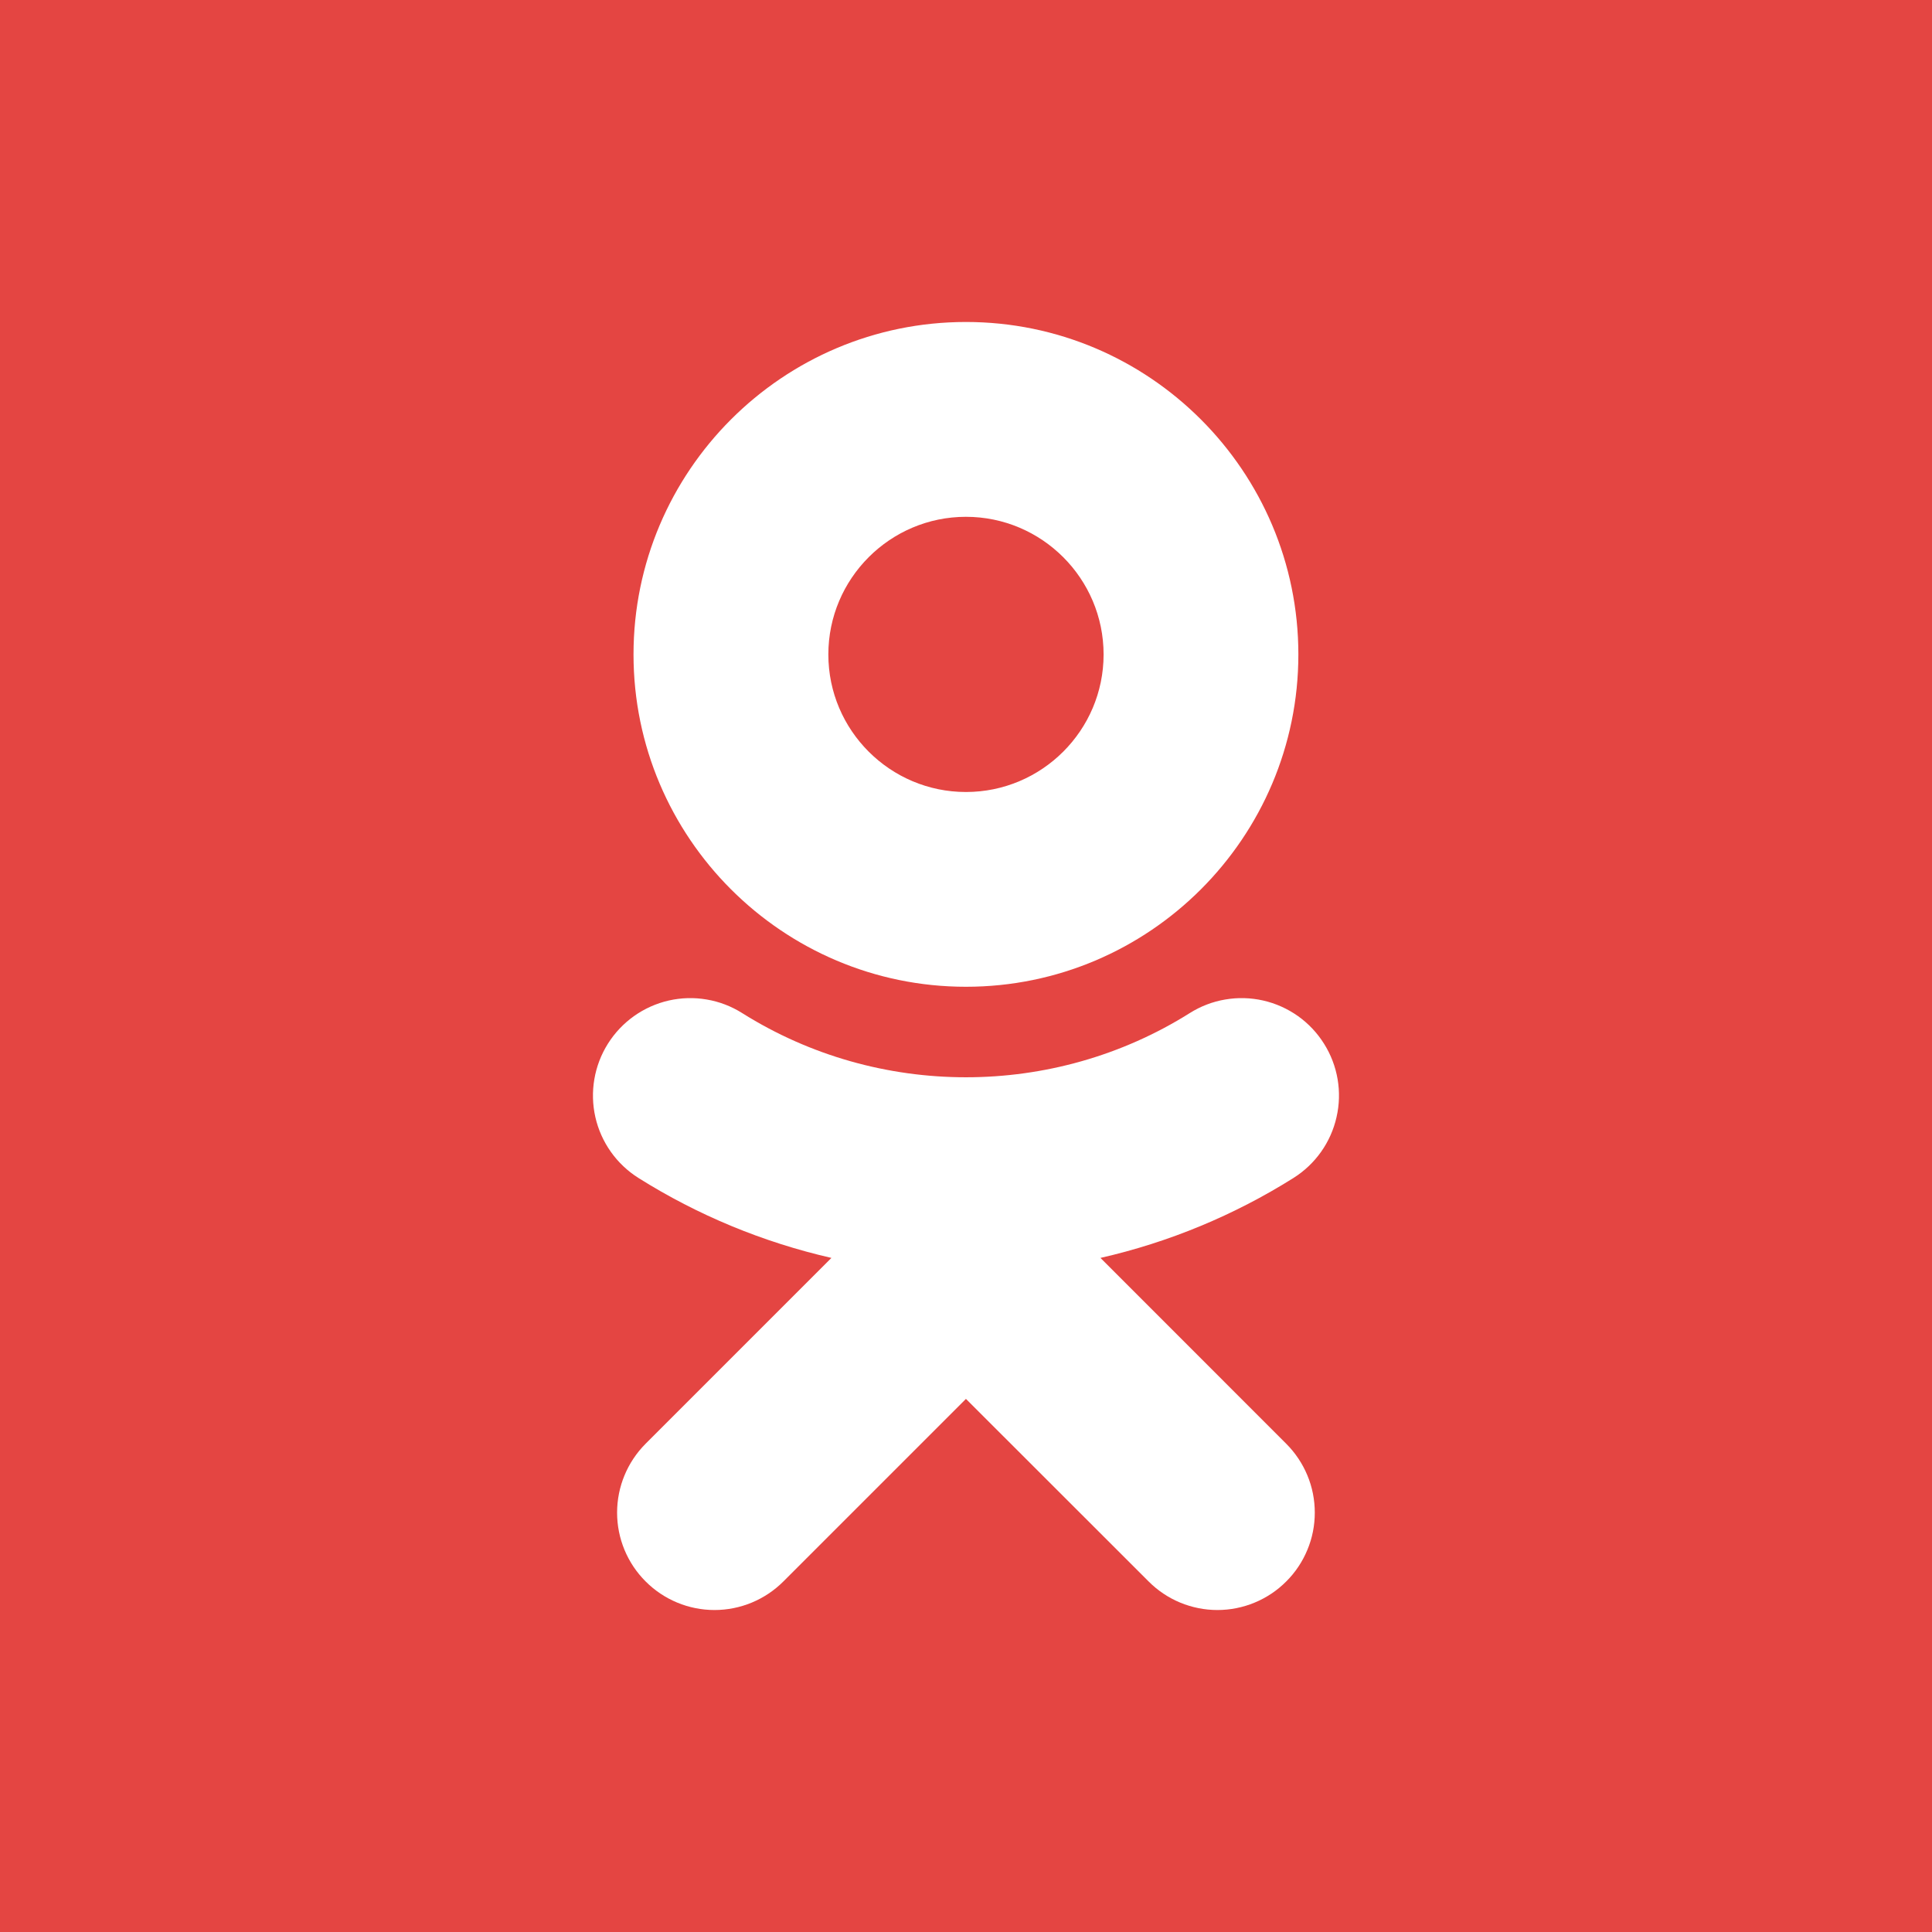 <svg width="32" height="32" viewBox="0 0 32 32" fill="none" xmlns="http://www.w3.org/2000/svg">
<rect width="32" height="32" fill="#E44542"/>
<g clip-path="url(#clip0_56395_1530)">
<rect width="32" height="32" rx="16" fill="#E44542"/>
<path d="M15.999 8.56C17.256 8.56 18.279 9.583 18.279 10.84C18.279 12.096 17.256 13.118 15.999 13.118C14.743 13.118 13.72 12.096 13.72 10.84C13.72 9.583 14.743 8.56 15.999 8.56ZM15.999 16.344C19.036 16.344 21.505 13.875 21.505 10.84C21.505 7.803 19.036 5.333 15.999 5.333C12.963 5.333 10.493 7.803 10.493 10.84C10.493 13.875 12.963 16.344 15.999 16.344ZM18.227 20.835C19.36 20.577 20.44 20.129 21.424 19.511C21.786 19.283 22.043 18.921 22.137 18.504C22.233 18.087 22.158 17.649 21.93 17.287C21.817 17.107 21.671 16.952 21.498 16.829C21.325 16.707 21.13 16.619 20.923 16.572C20.716 16.525 20.503 16.519 20.294 16.555C20.085 16.59 19.885 16.667 19.706 16.78C17.45 18.198 14.547 18.197 12.293 16.78C12.114 16.667 11.914 16.59 11.705 16.555C11.496 16.519 11.283 16.525 11.076 16.572C10.87 16.619 10.674 16.707 10.502 16.829C10.329 16.952 10.182 17.107 10.069 17.287C9.841 17.649 9.767 18.087 9.861 18.503C9.956 18.921 10.213 19.283 10.575 19.511C11.558 20.129 12.639 20.576 13.771 20.835L10.693 23.913C10.391 24.216 10.221 24.626 10.221 25.054C10.221 25.482 10.391 25.892 10.694 26.194C10.996 26.497 11.407 26.667 11.834 26.667C12.262 26.667 12.672 26.497 12.975 26.194L15.999 23.17L19.025 26.194C19.174 26.344 19.352 26.463 19.547 26.544C19.743 26.625 19.953 26.667 20.164 26.667C20.376 26.667 20.586 26.625 20.781 26.544C20.977 26.463 21.155 26.344 21.304 26.194C21.454 26.045 21.573 25.867 21.654 25.671C21.736 25.476 21.777 25.266 21.777 25.054C21.777 24.842 21.736 24.632 21.654 24.436C21.573 24.241 21.454 24.063 21.304 23.913L18.227 20.835Z" fill="white"/>
</g>
<defs>
<clipPath id="clip0_56395_1530">
<rect width="32" height="32" fill="white"/>
</clipPath>
</defs>
</svg>
